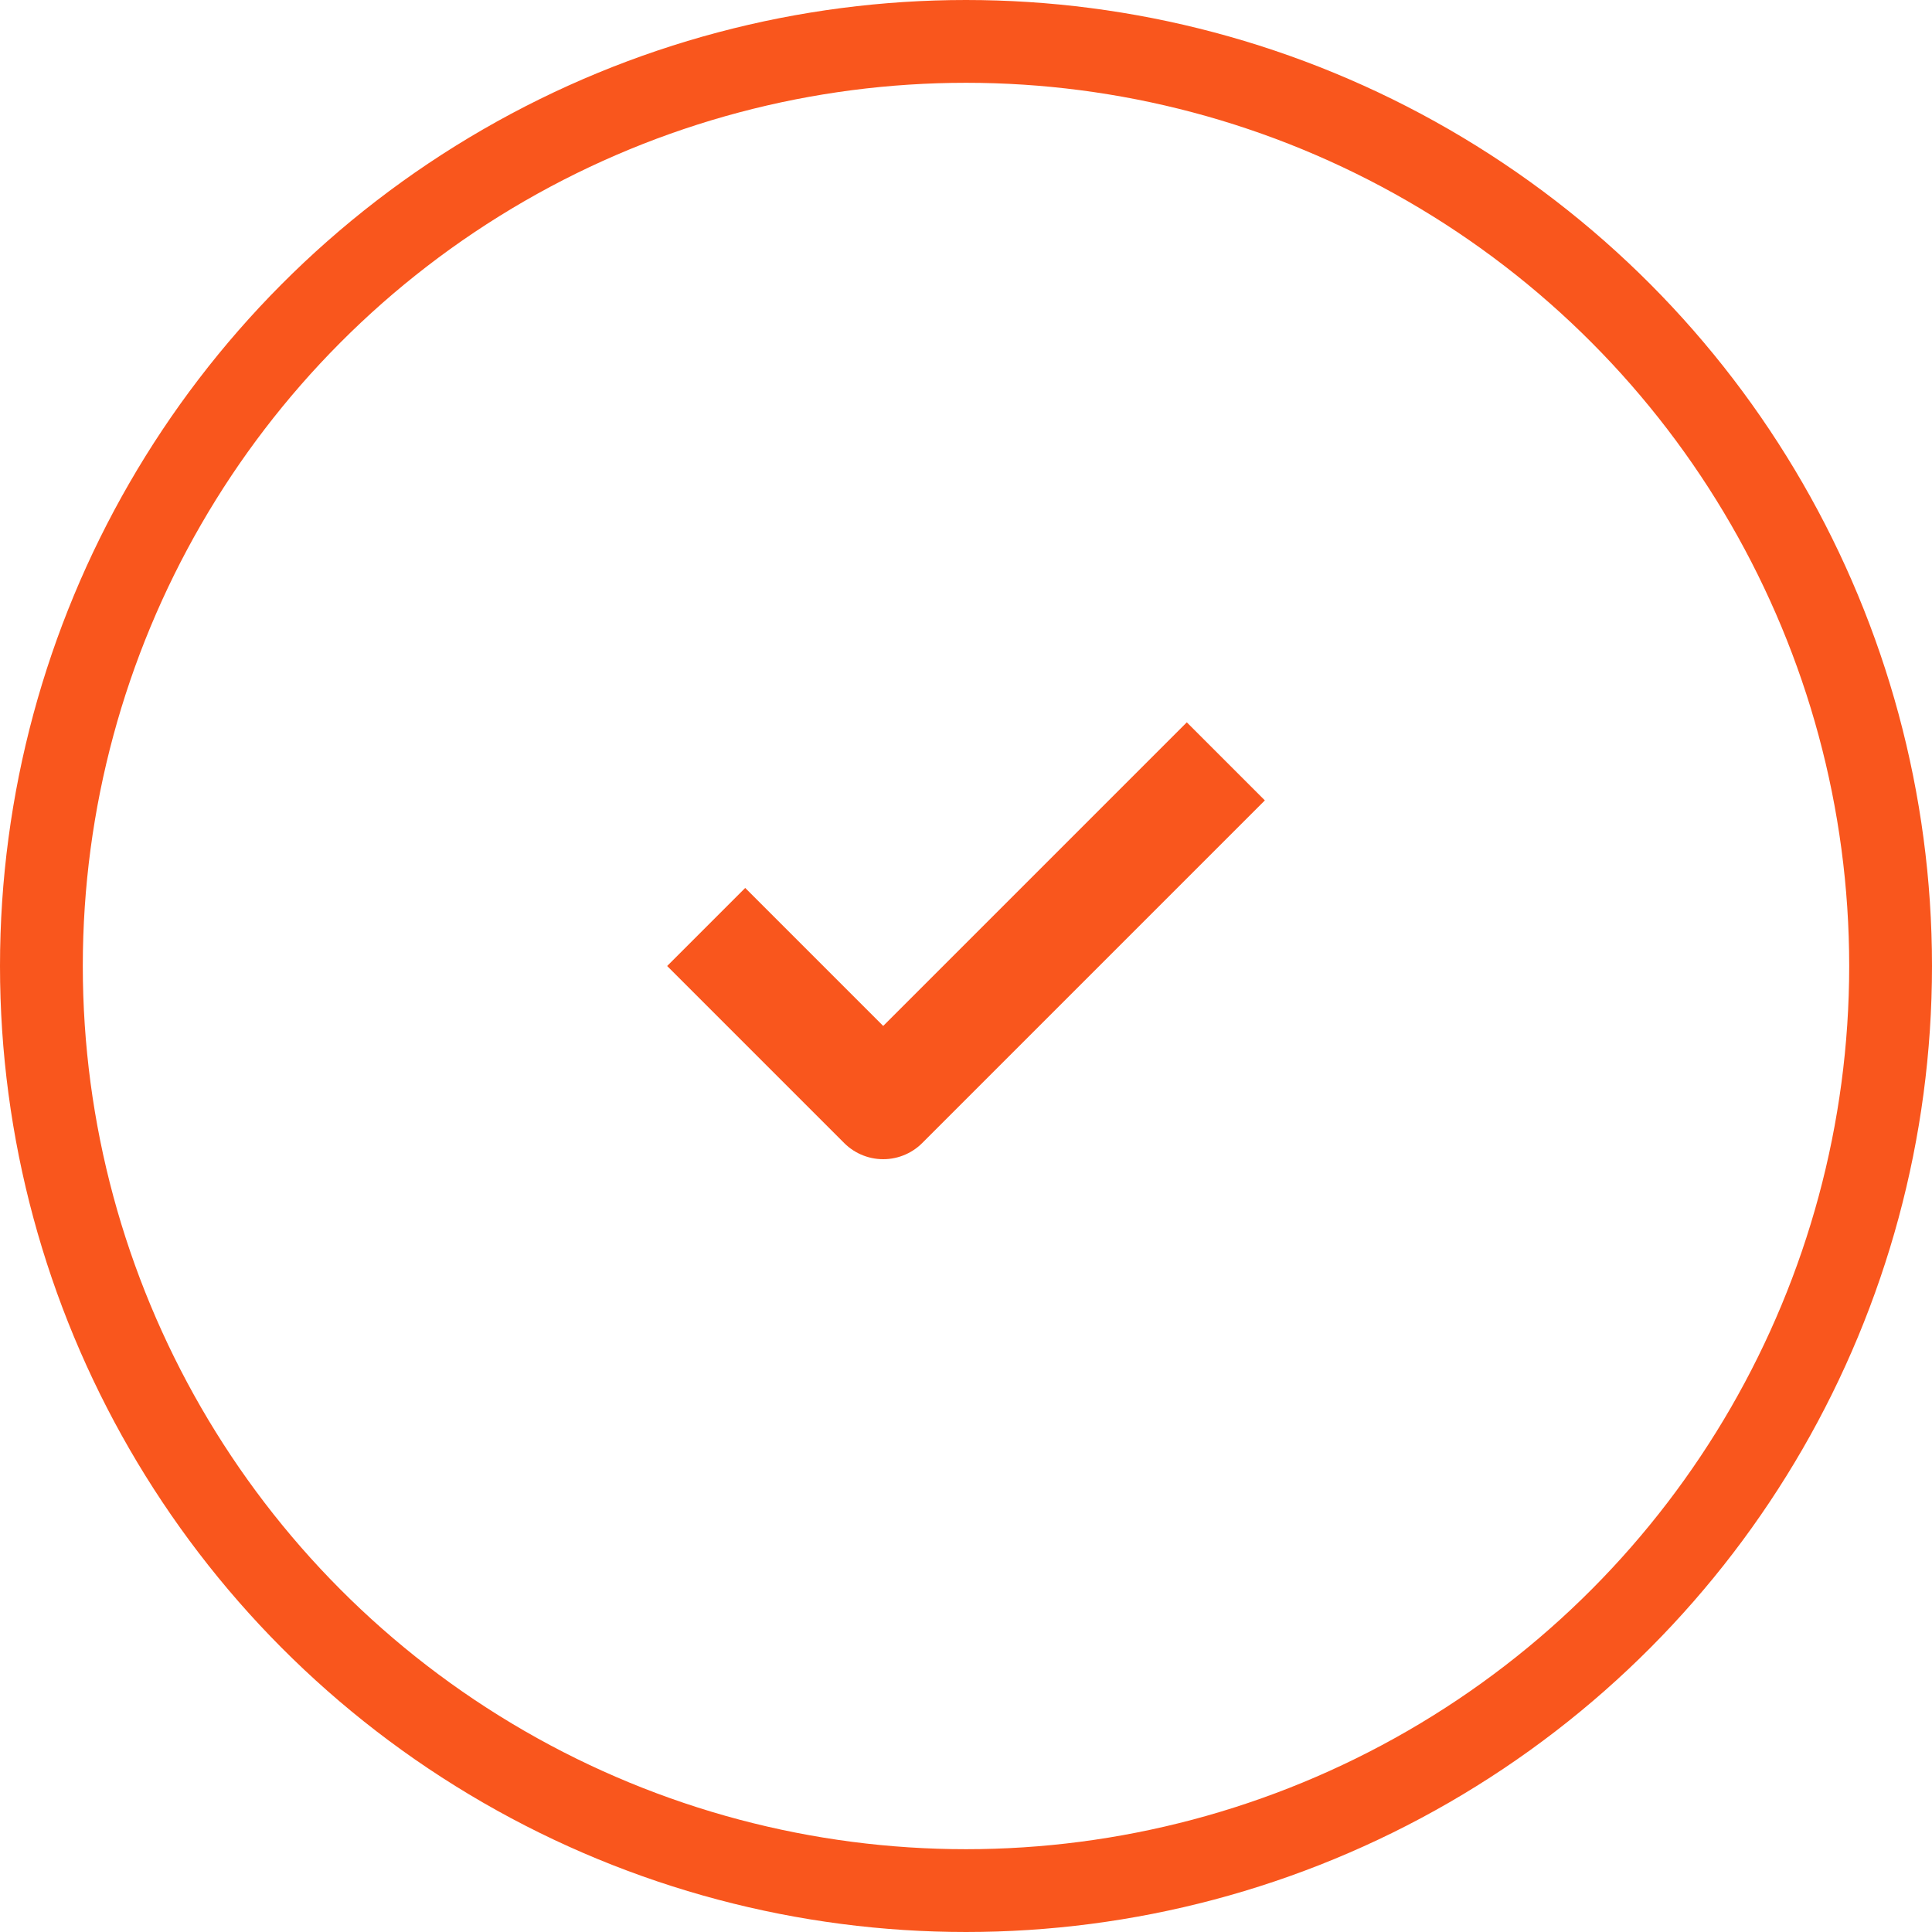 <svg width="70" height="70" viewBox="0 0 70 70" fill="none" xmlns="http://www.w3.org/2000/svg">
<circle cx="35" cy="35" r="33.5" stroke="#F9561D" stroke-width="3"/>
<path d="M43 29L32 40L27 35" stroke="#F9561D" stroke-width="4" stroke-linecap="square" stroke-linejoin="round"/>
</svg>
